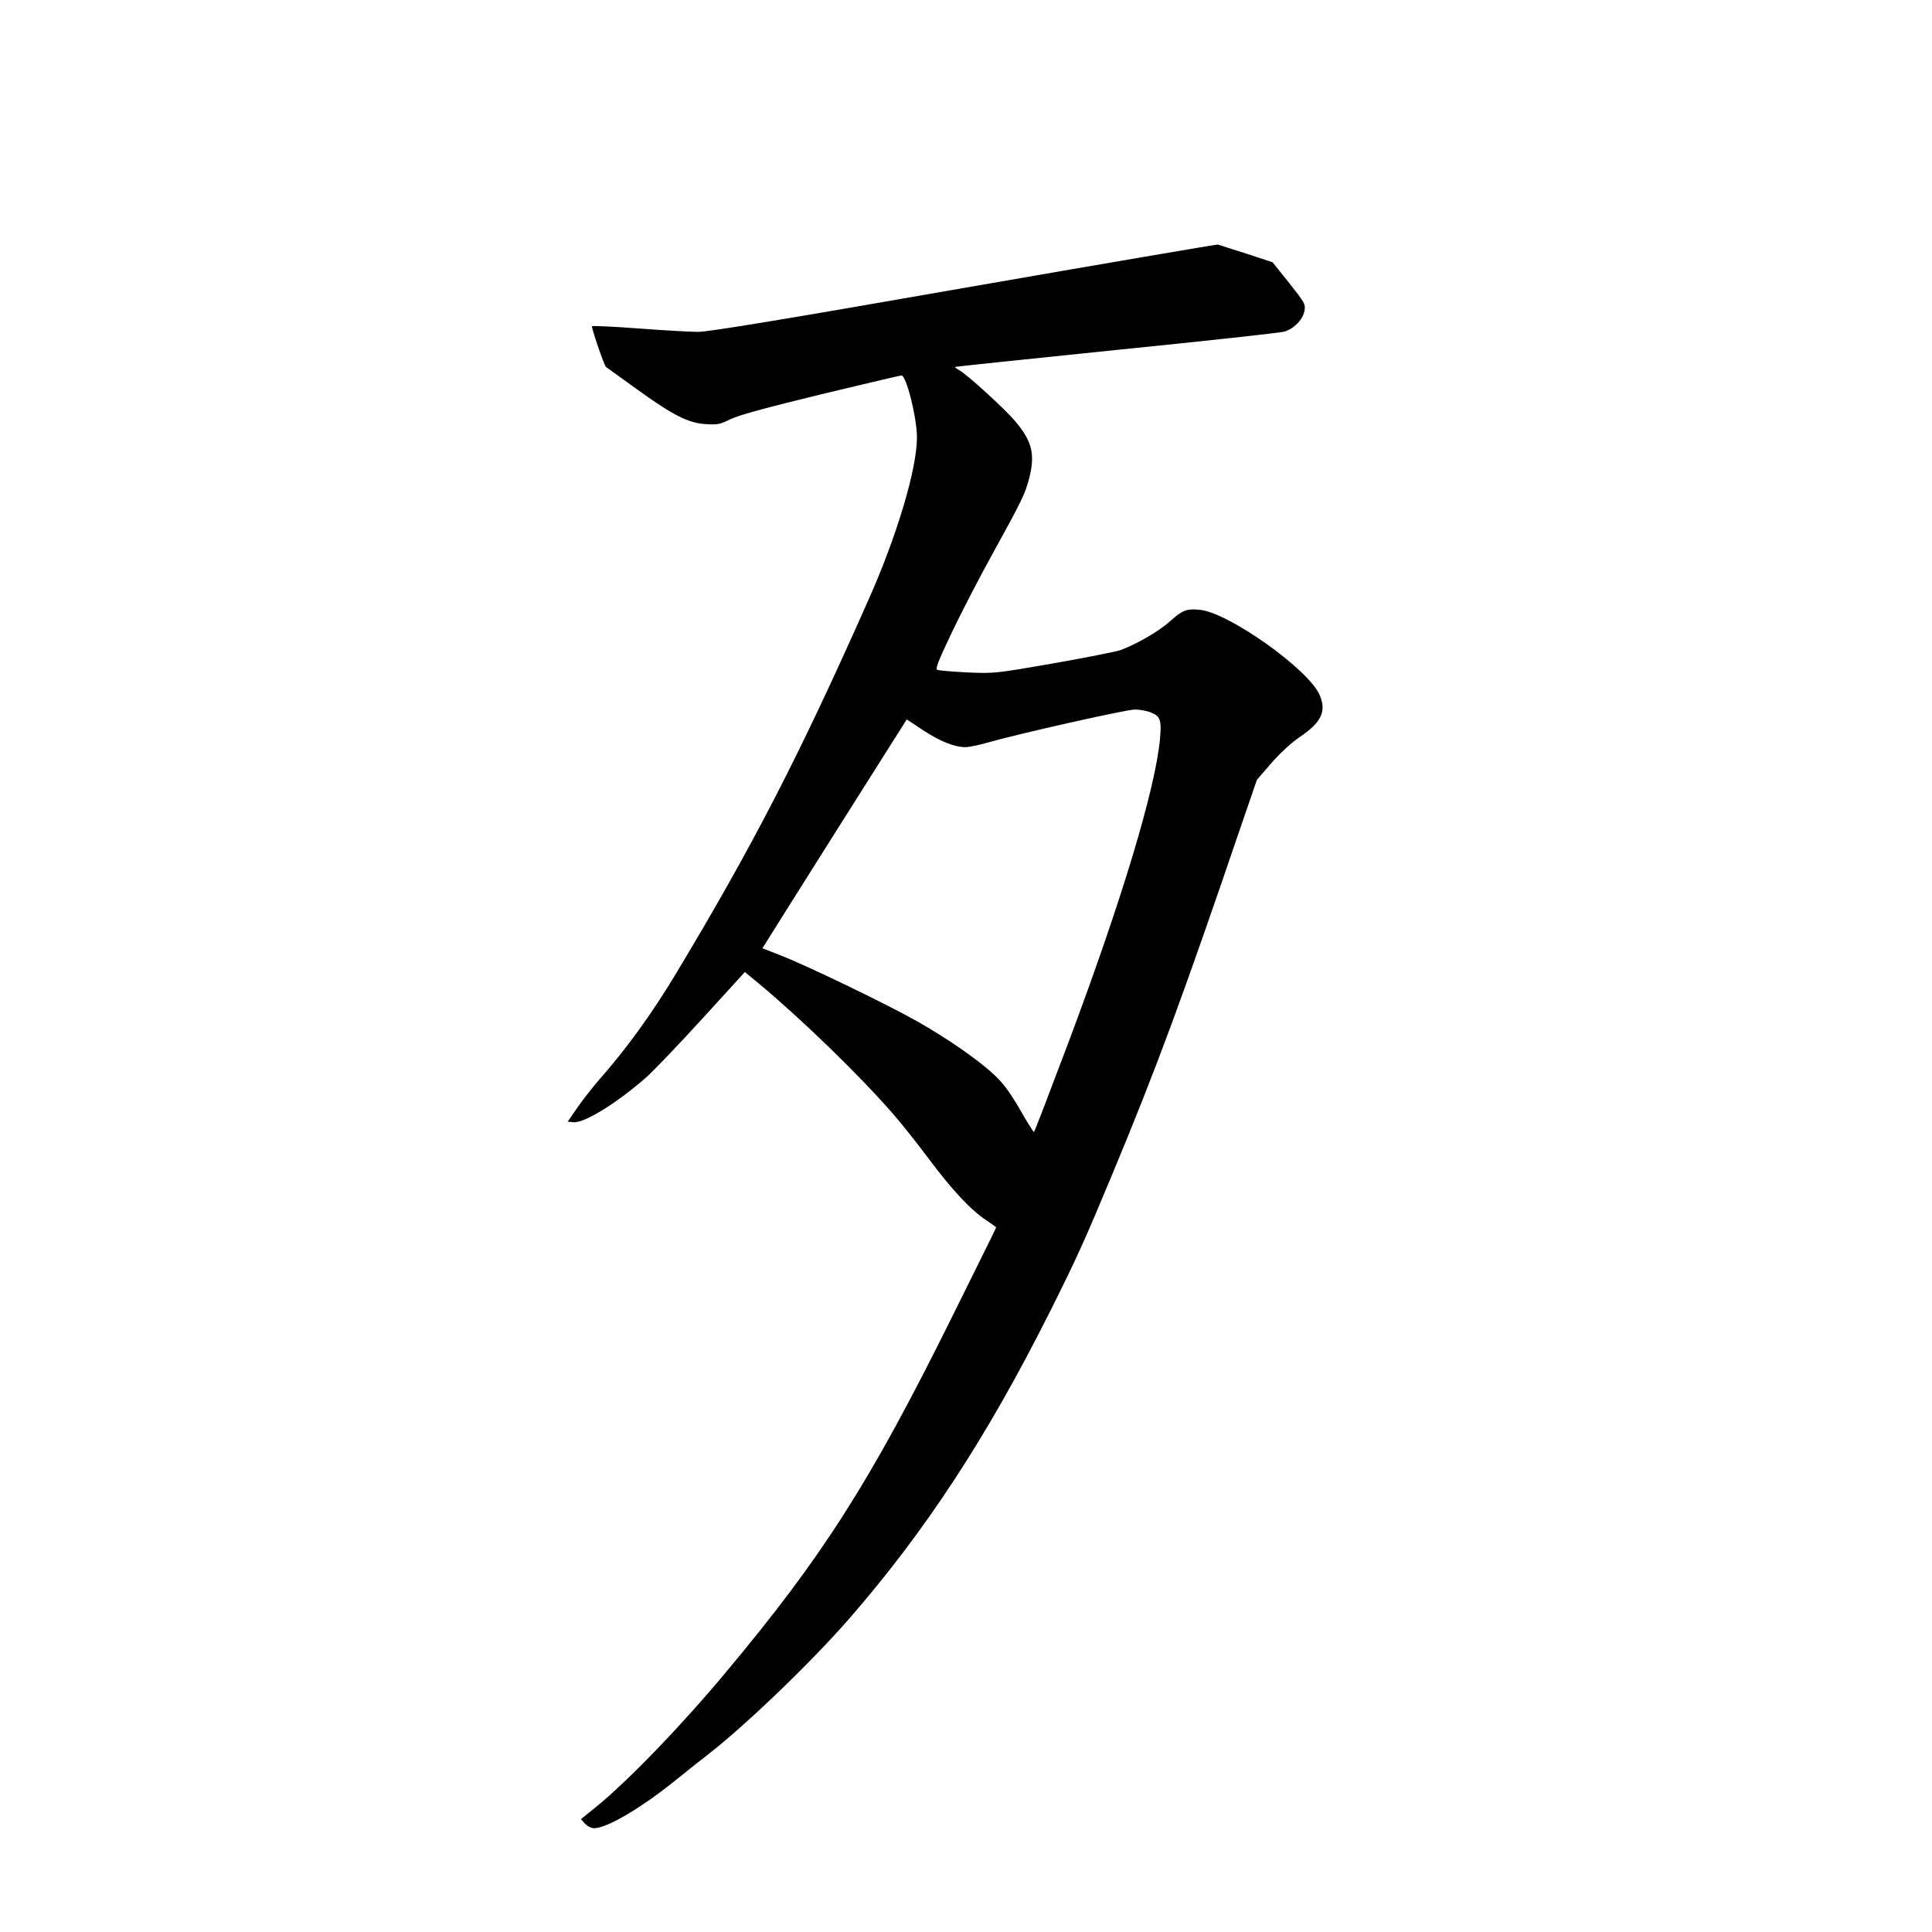 <?xml version="1.0" standalone="no"?>
<!DOCTYPE svg PUBLIC "-//W3C//DTD SVG 20010904//EN"
 "http://www.w3.org/TR/2001/REC-SVG-20010904/DTD/svg10.dtd">
<svg version="1.0" xmlns="http://www.w3.org/2000/svg"
 width="1024pt" height="1024pt" viewBox="0 0 1024 1024"
 preserveAspectRatio="xMidYMid meet">
<g transform="translate(0,1024) scale(0.1,-0.1)"
fill="#000000" stroke="none">
<path d="M5110 8714 c-959 -168 -1356 -233 -1410 -233 -41 0 -183 8 -315 18
-132 10 -243 15 -247 12 -5 -5 63 -206 74 -216 1 -1 73 -53 158 -114 198 -143
279 -184 372 -189 61 -4 76 -1 131 27 45 21 183 59 479 131 229 55 420 100
426 100 26 0 82 -225 82 -329 0 -166 -105 -518 -255 -856 -366 -826 -616
-1311 -1028 -1995 -123 -204 -260 -393 -399 -550 -36 -42 -90 -110 -118 -151
l-51 -74 30 -3 c56 -6 226 98 383 235 37 32 170 171 297 310 l229 251 74 -61
c228 -190 533 -486 708 -687 46 -52 133 -162 195 -245 122 -163 220 -268 303
-323 28 -19 52 -36 52 -38 0 -2 -106 -216 -235 -476 -431 -870 -682 -1265
-1199 -1883 -235 -282 -520 -577 -689 -714 l-78 -63 22 -24 c13 -14 34 -24 48
-24 70 1 253 109 440 261 57 46 129 103 160 127 197 152 545 486 747 717 409
469 735 967 1070 1635 145 290 180 368 331 730 231 555 373 938 682 1846 l83
241 77 89 c47 54 107 109 152 139 113 77 140 135 104 220 -56 135 -482 438
-636 453 -70 7 -92 -2 -159 -62 -59 -53 -179 -122 -262 -152 -24 -8 -184 -40
-355 -70 -311 -54 -314 -54 -455 -48 -79 4 -150 10 -159 13 -13 5 0 39 75 197
50 105 150 299 223 430 147 267 166 305 188 389 32 126 16 195 -72 300 -55 66
-259 252 -299 273 -14 8 -24 15 -22 17 1 2 386 42 853 90 468 47 868 91 890
97 51 13 100 63 109 110 6 36 3 42 -81 148 l-88 110 -140 46 c-77 24 -144 46
-150 48 -5 1 -611 -102 -1345 -230z m989 -2250 c52 -20 58 -40 49 -143 -26
-267 -200 -845 -480 -1593 -101 -268 -185 -488 -188 -488 -3 0 -37 54 -75 121
-52 89 -87 137 -133 180 -86 81 -245 191 -404 282 -154 88 -588 298 -730 353
l-97 38 22 35 c12 20 184 293 382 607 l361 571 86 -57 c90 -59 167 -90 225
-90 19 0 73 11 121 25 156 45 726 173 774 174 26 1 65 -6 87 -15z"/>
</g>
</svg>
